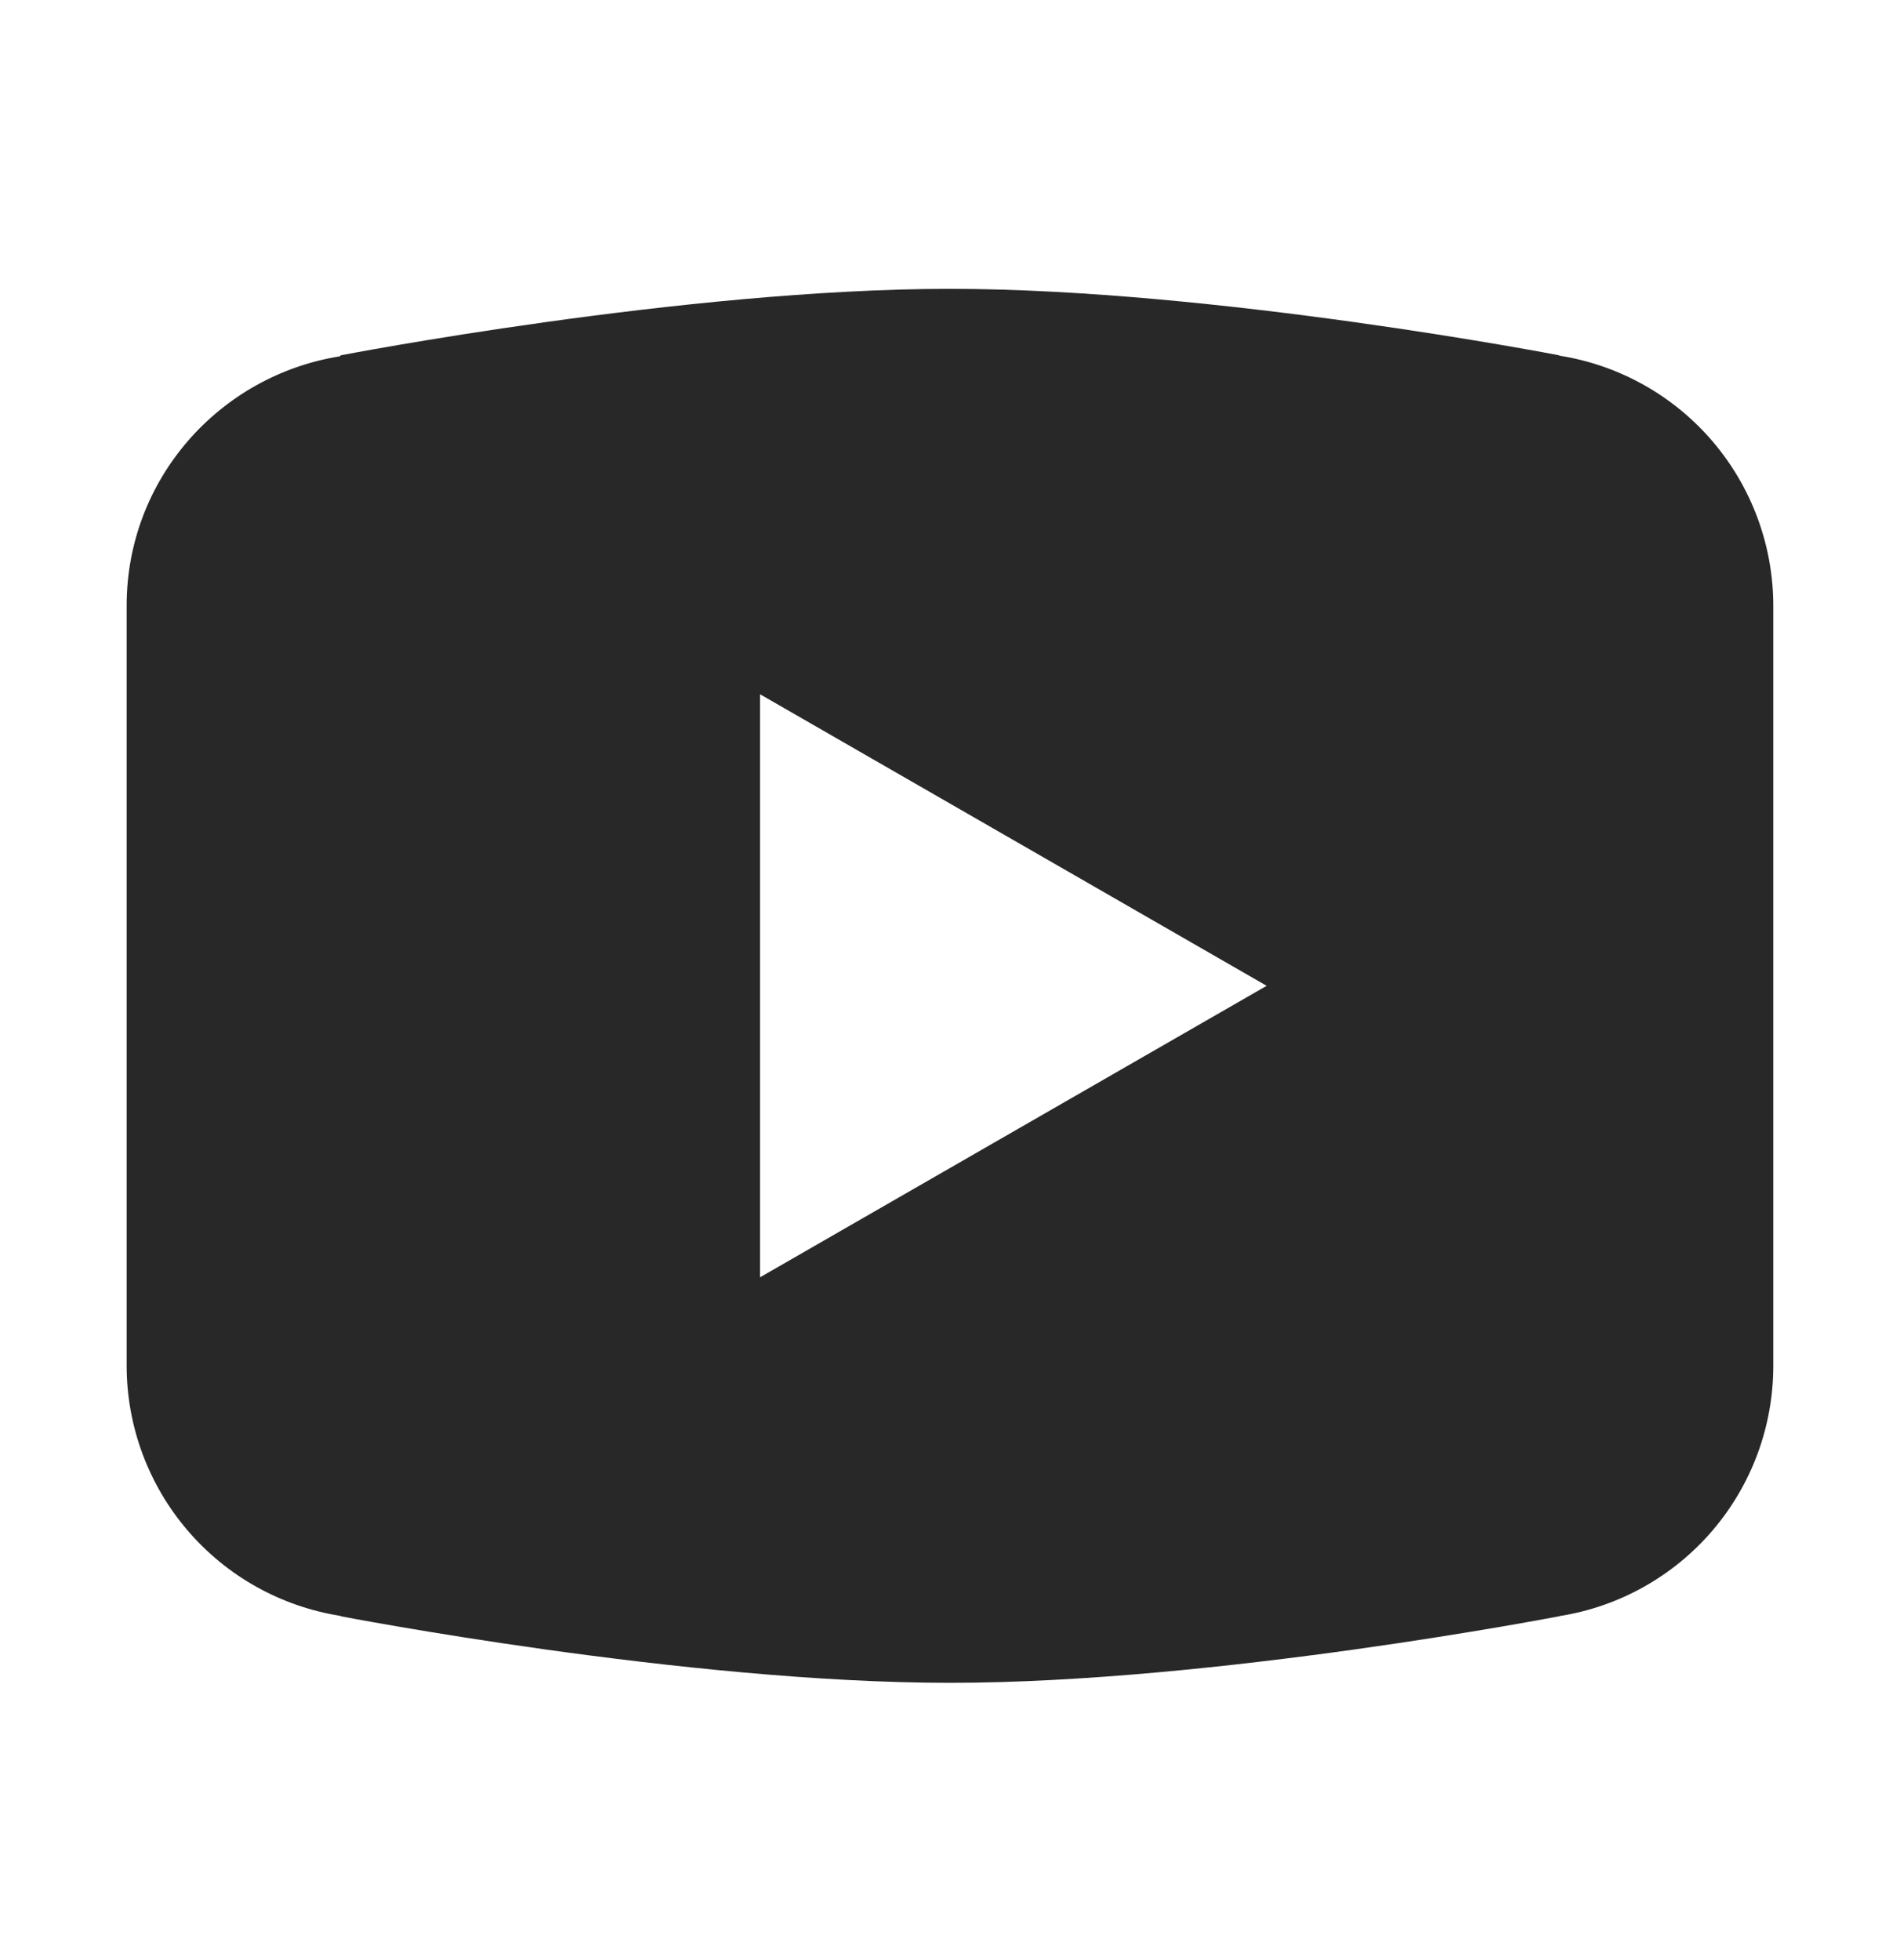 <svg width="32" height="33" viewBox="0 0 32 33" fill="none" xmlns="http://www.w3.org/2000/svg">
<path d="M15.999 4.863C11.534 4.863 5.739 5.982 5.739 5.982L5.724 5.999C3.691 6.324 2.133 8.071 2.133 10.197V16.597V16.599V22.997V22.999C2.135 24.014 2.499 24.995 3.159 25.766C3.819 26.537 4.732 27.047 5.735 27.205L5.739 27.211C5.739 27.211 11.534 28.332 15.999 28.332C20.465 28.332 26.26 27.211 26.26 27.211L26.262 27.209C27.266 27.051 28.18 26.541 28.841 25.769C29.502 24.997 29.865 24.015 29.866 22.999V22.997V16.599V16.597V10.197C29.865 9.181 29.501 8.2 28.841 7.428C28.181 6.657 27.267 6.146 26.264 5.988L26.26 5.982C26.26 5.982 20.465 4.863 15.999 4.863ZM12.8 11.688L21.333 16.597L12.8 21.505V11.688Z" fill="#282828"/>
</svg>
